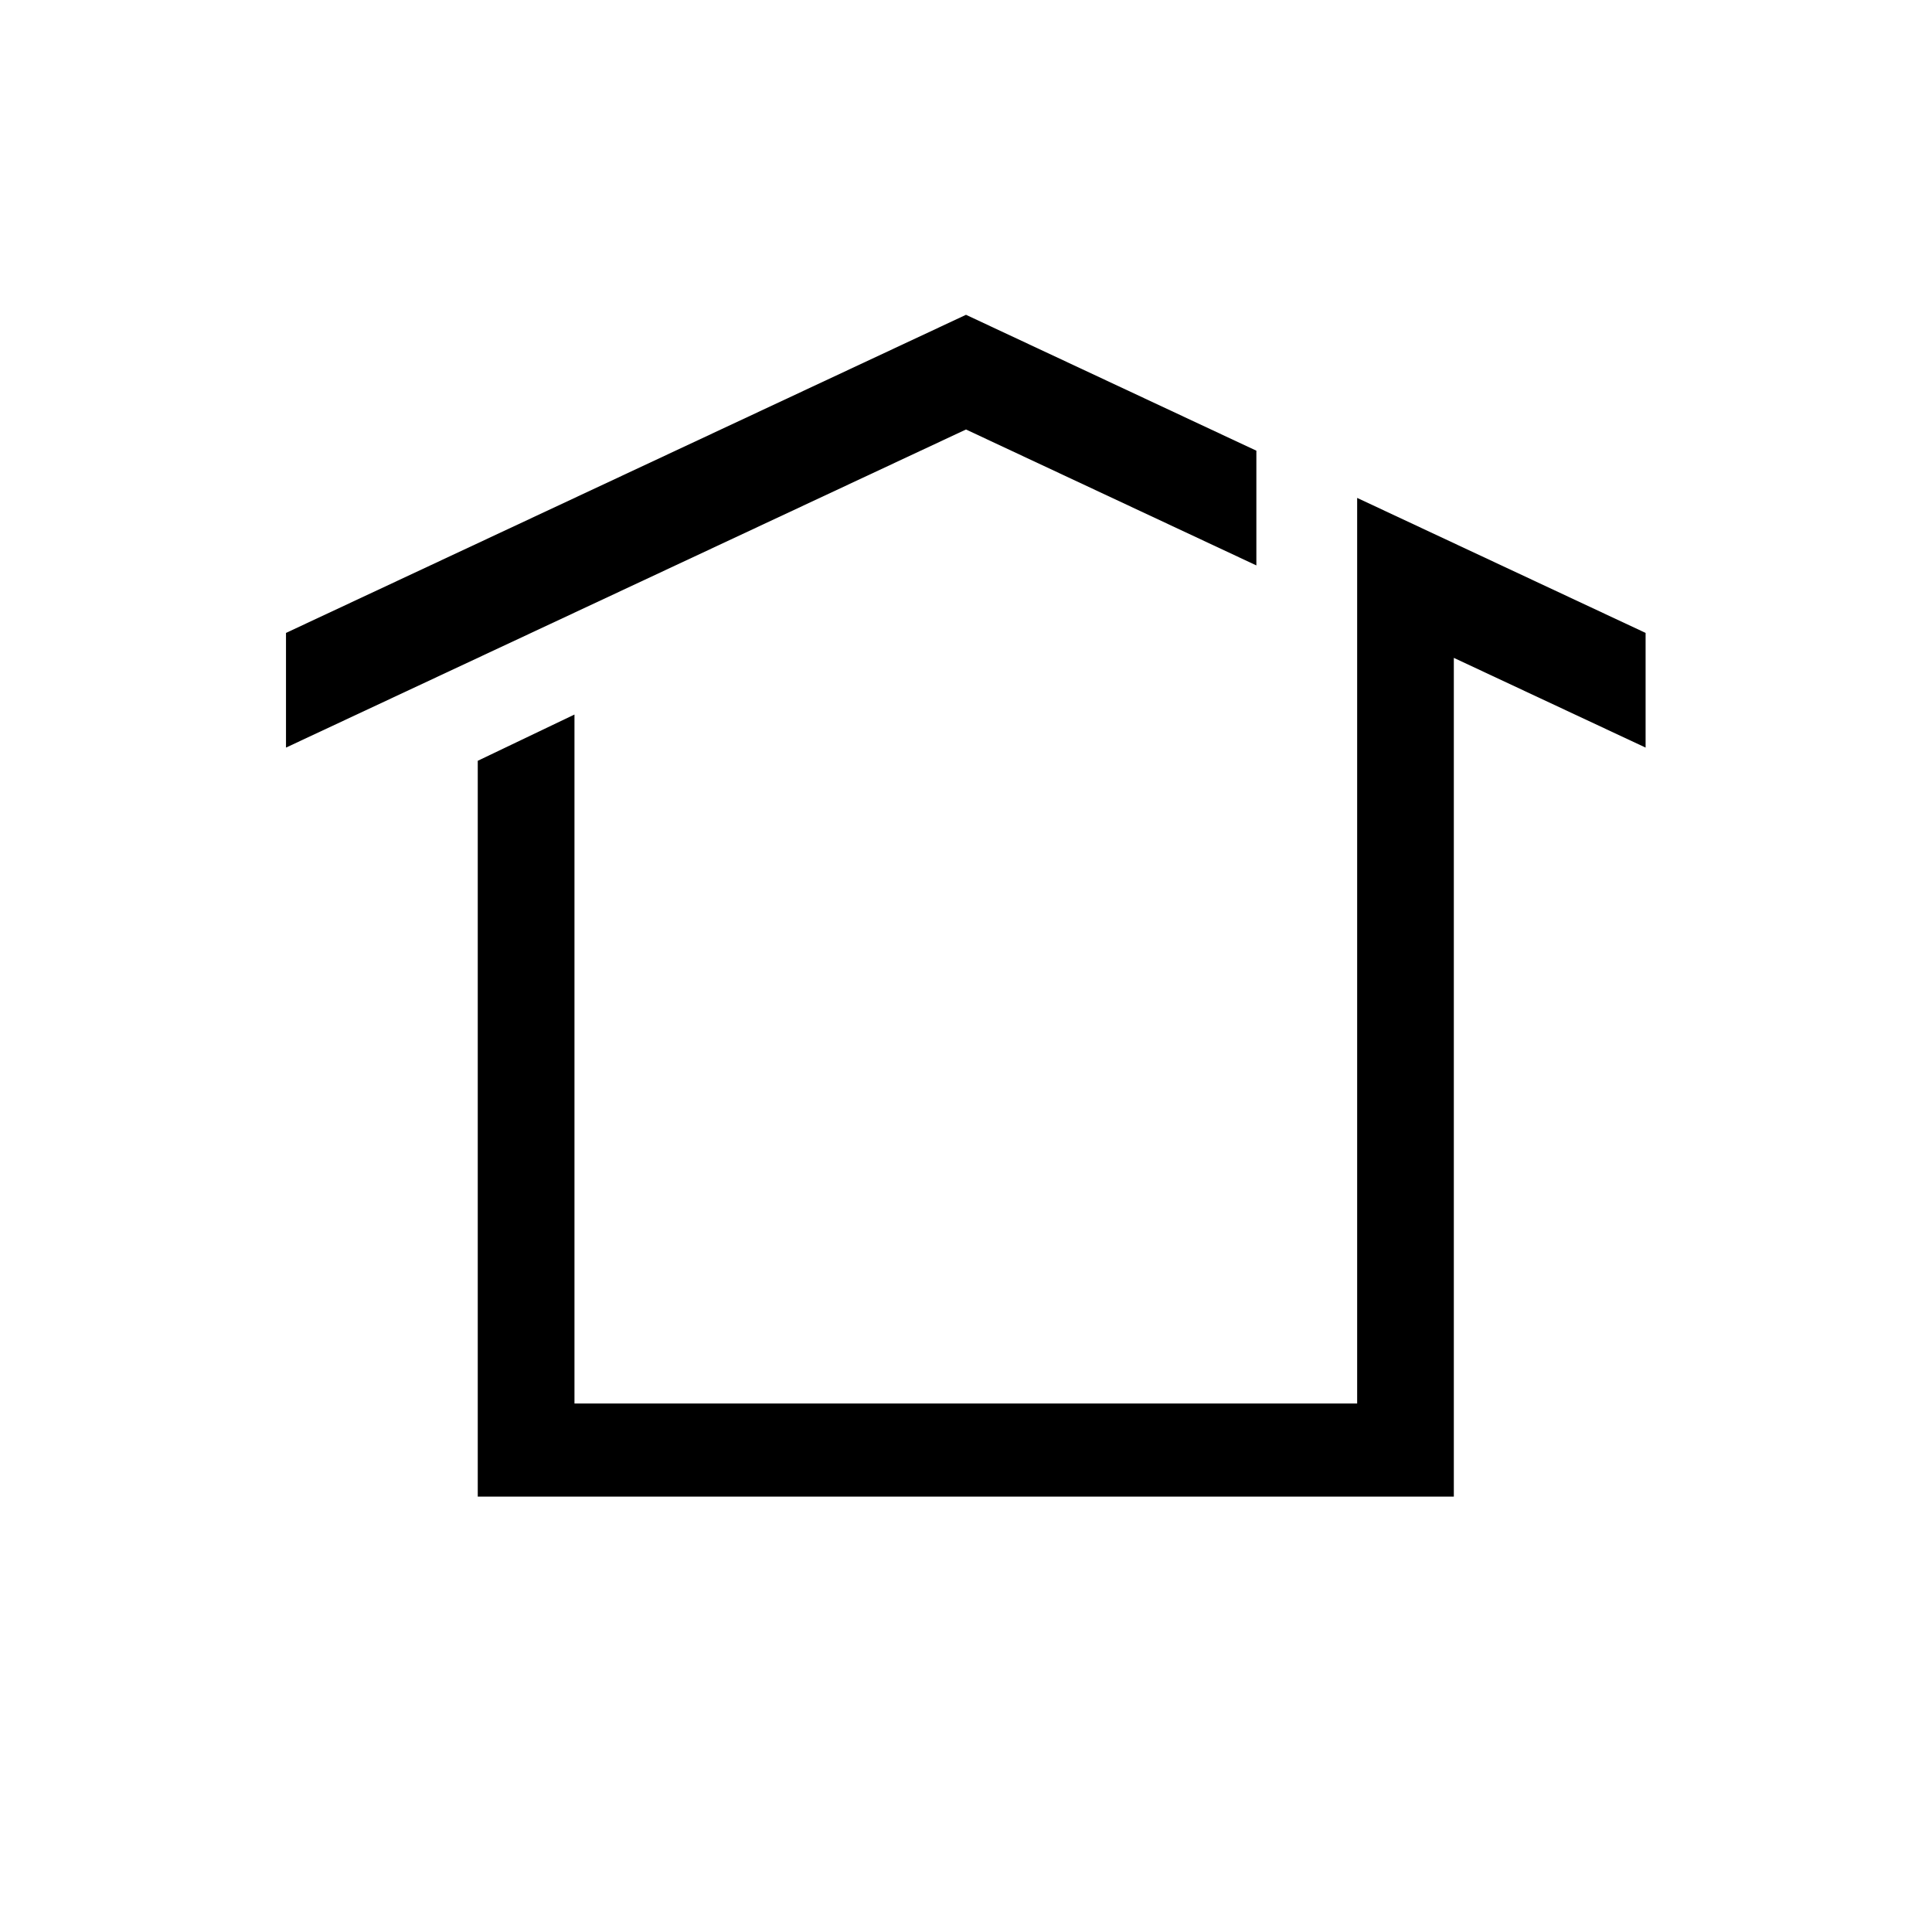 <svg enable-background="new 0 0 512 512" version="1.1" viewBox="0 0 512 512" xml:space="preserve" xmlns="http://www.w3.org/2000/svg"><polygon xmlns="http://www.w3.org/2000/svg" points="436.1 167.73 359.66 131.95 359.66 371.94 152.24 371.94 152.24 189.36 126.61 201.62 126.61 396.62 385.28 396.62 385.28 174.34 436.1 198.12"></polygon><polygon xmlns="http://www.w3.org/2000/svg" points="332.95 119.44 332.95 149.84 256 113.82 75.792 198.12 75.792 167.73 256 83.427"></polygon></svg>